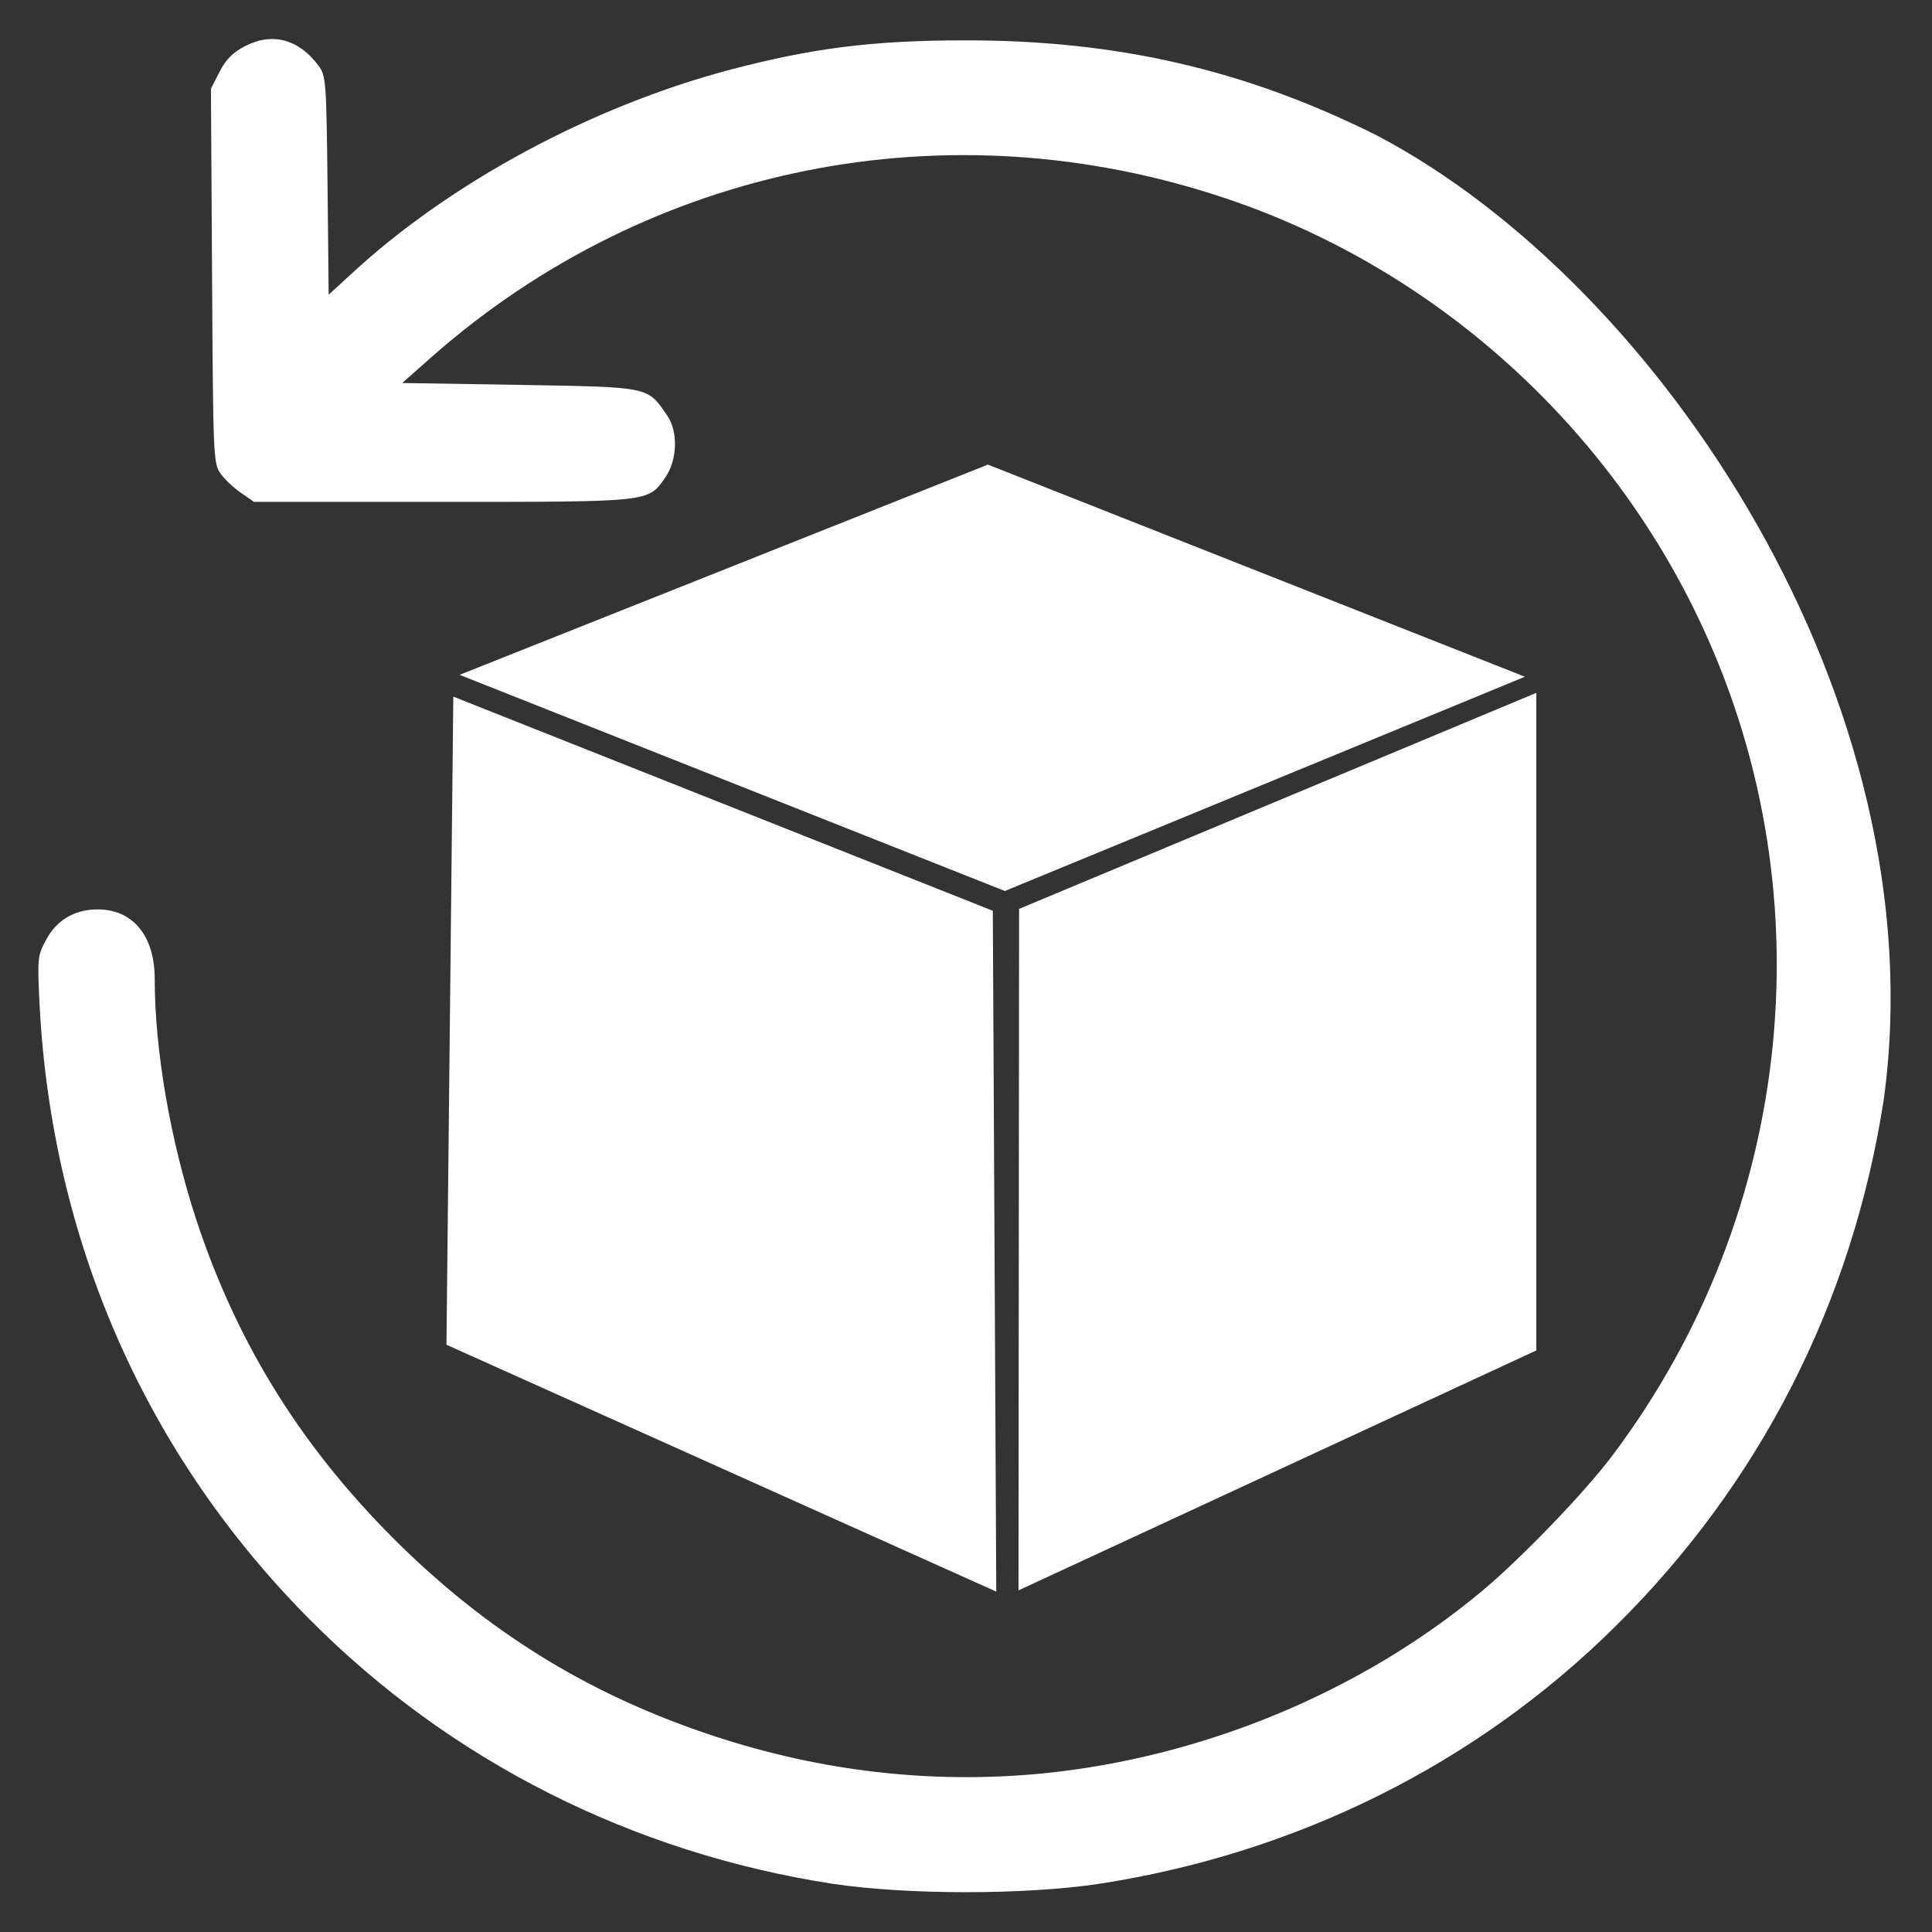 <?xml version="1.0" encoding="UTF-8" standalone="no"?>
<svg
   version="1.0"
   width="512pt"
   height="512pt"
   viewBox="0 0 512 512"
   preserveAspectRatio="xMidYMid meet"
   id="svg20"
   sodipodi:docname="return_box.svg"
   inkscape:version="1.2 (dc2aedaf03, 2022-05-15)"
   xmlns:inkscape="http://www.inkscape.org/namespaces/inkscape"
   xmlns:sodipodi="http://sodipodi.sourceforge.net/DTD/sodipodi-0.dtd"
   xmlns="http://www.w3.org/2000/svg"
   xmlns:svg="http://www.w3.org/2000/svg">
  <rect x="0" y="0" width="512" height="512" fill="#333333" stroke="none"/>
  <defs
     id="defs24" />
  <sodipodi:namedview
     id="namedview22"
     pagecolor="#ffffff"
     bordercolor="#000000"
     borderopacity="0.25"
     inkscape:showpageshadow="2"
     inkscape:pageopacity="0.0"
     inkscape:pagecheckerboard="0"
     inkscape:deskcolor="#d1d1d1"
     inkscape:document-units="pt"
     showgrid="false"
     inkscape:zoom="0.61303711"
     inkscape:cx="116.63242"
     inkscape:cy="448.58622"
     inkscape:window-width="1920"
     inkscape:window-height="1017"
     inkscape:window-x="-8"
     inkscape:window-y="-8"
     inkscape:window-maximized="1"
     inkscape:current-layer="svg20" />
  <g
     transform="matrix(0.1,0,0,-0.1,0,512)"
     fill="#ffffff"
     stroke="none"
     id="g18"
     style="display:inline">
    <path
       d="m 650,4998 c -33,-17 -51,-35 -68,-68 l -23,-45 3,-497 c 3,-486 3,-497 24,-525 11,-15 36,-38 54,-50 l 33,-23 h 499 c 551,0 545,-1 590,63 33,46 36,123 6,166 -53,77 -43,75 -391,81 l -311,5 79,70 c 577,508 1368,666 2101,420 543,-181 1000,-585 1251,-1105 348,-720 262,-1580 -223,-2226 -73,-98 -244,-275 -346,-360 -321,-268 -741,-442 -1167,-484 -291,-28 -584,5 -871,100 -318,105 -580,264 -819,495 -263,255 -440,536 -551,873 -69,211 -110,450 -110,638 0,114 -58,184 -151,184 -61,0 -109,-28 -137,-81 -23,-42 -23,-50 -17,-174 33,-624 281,-1189 715,-1626 372,-375 855,-619 1385,-701 198,-30 512,-30 710,0 522,81 997,317 1365,681 385,380 629,860 712,1396 144.931,1052.34 -592.814,2161.941 -1343,2556 -348,174 -689,253 -1094,252 -243,0 -405,-21 -621,-78 -366,-97 -742,-299 -1003,-541 l -60,-55 -3,290 c -3,274 -4,291 -24,317 -52,70 -122,89 -194,52 z"
       id="path14"
       sodipodi:nodetypes="cccccccscccccccccccccssccccccccccccccc"
       style="display:inline" />
  </g>
  <g
     id="g1183"
     transform="matrix(1.484,0,0,1.642,-127.169,-172.459)"
     style="display:inline">
    <path
       style="display:inline;fill:#FFFFFF;stroke-width:0.864"
       d="m 262.111,180.015 -94.343,33.931 97.372,34.886 92.869,-34.58 z"
       id="path1078"
       sodipodi:nodetypes="ccccc" />
    <path
       style="display:inline;fill:#FFFFFF;stroke-width:0.75"
       d="m 166.645,217.462 96.344,34.562 0.618,109.884 -98.186,-39.844 z"
       id="path1080"
       sodipodi:nodetypes="ccccc" />
    <path
       style="display:inline;fill:#FFFFFF;stroke-width:0.75"
       d="m 267.681,251.718 92.368,-34.867 v 106.131 l -92.474,38.726 z"
       id="path1082"
       sodipodi:nodetypes="ccccc" />
  </g>
</svg>
